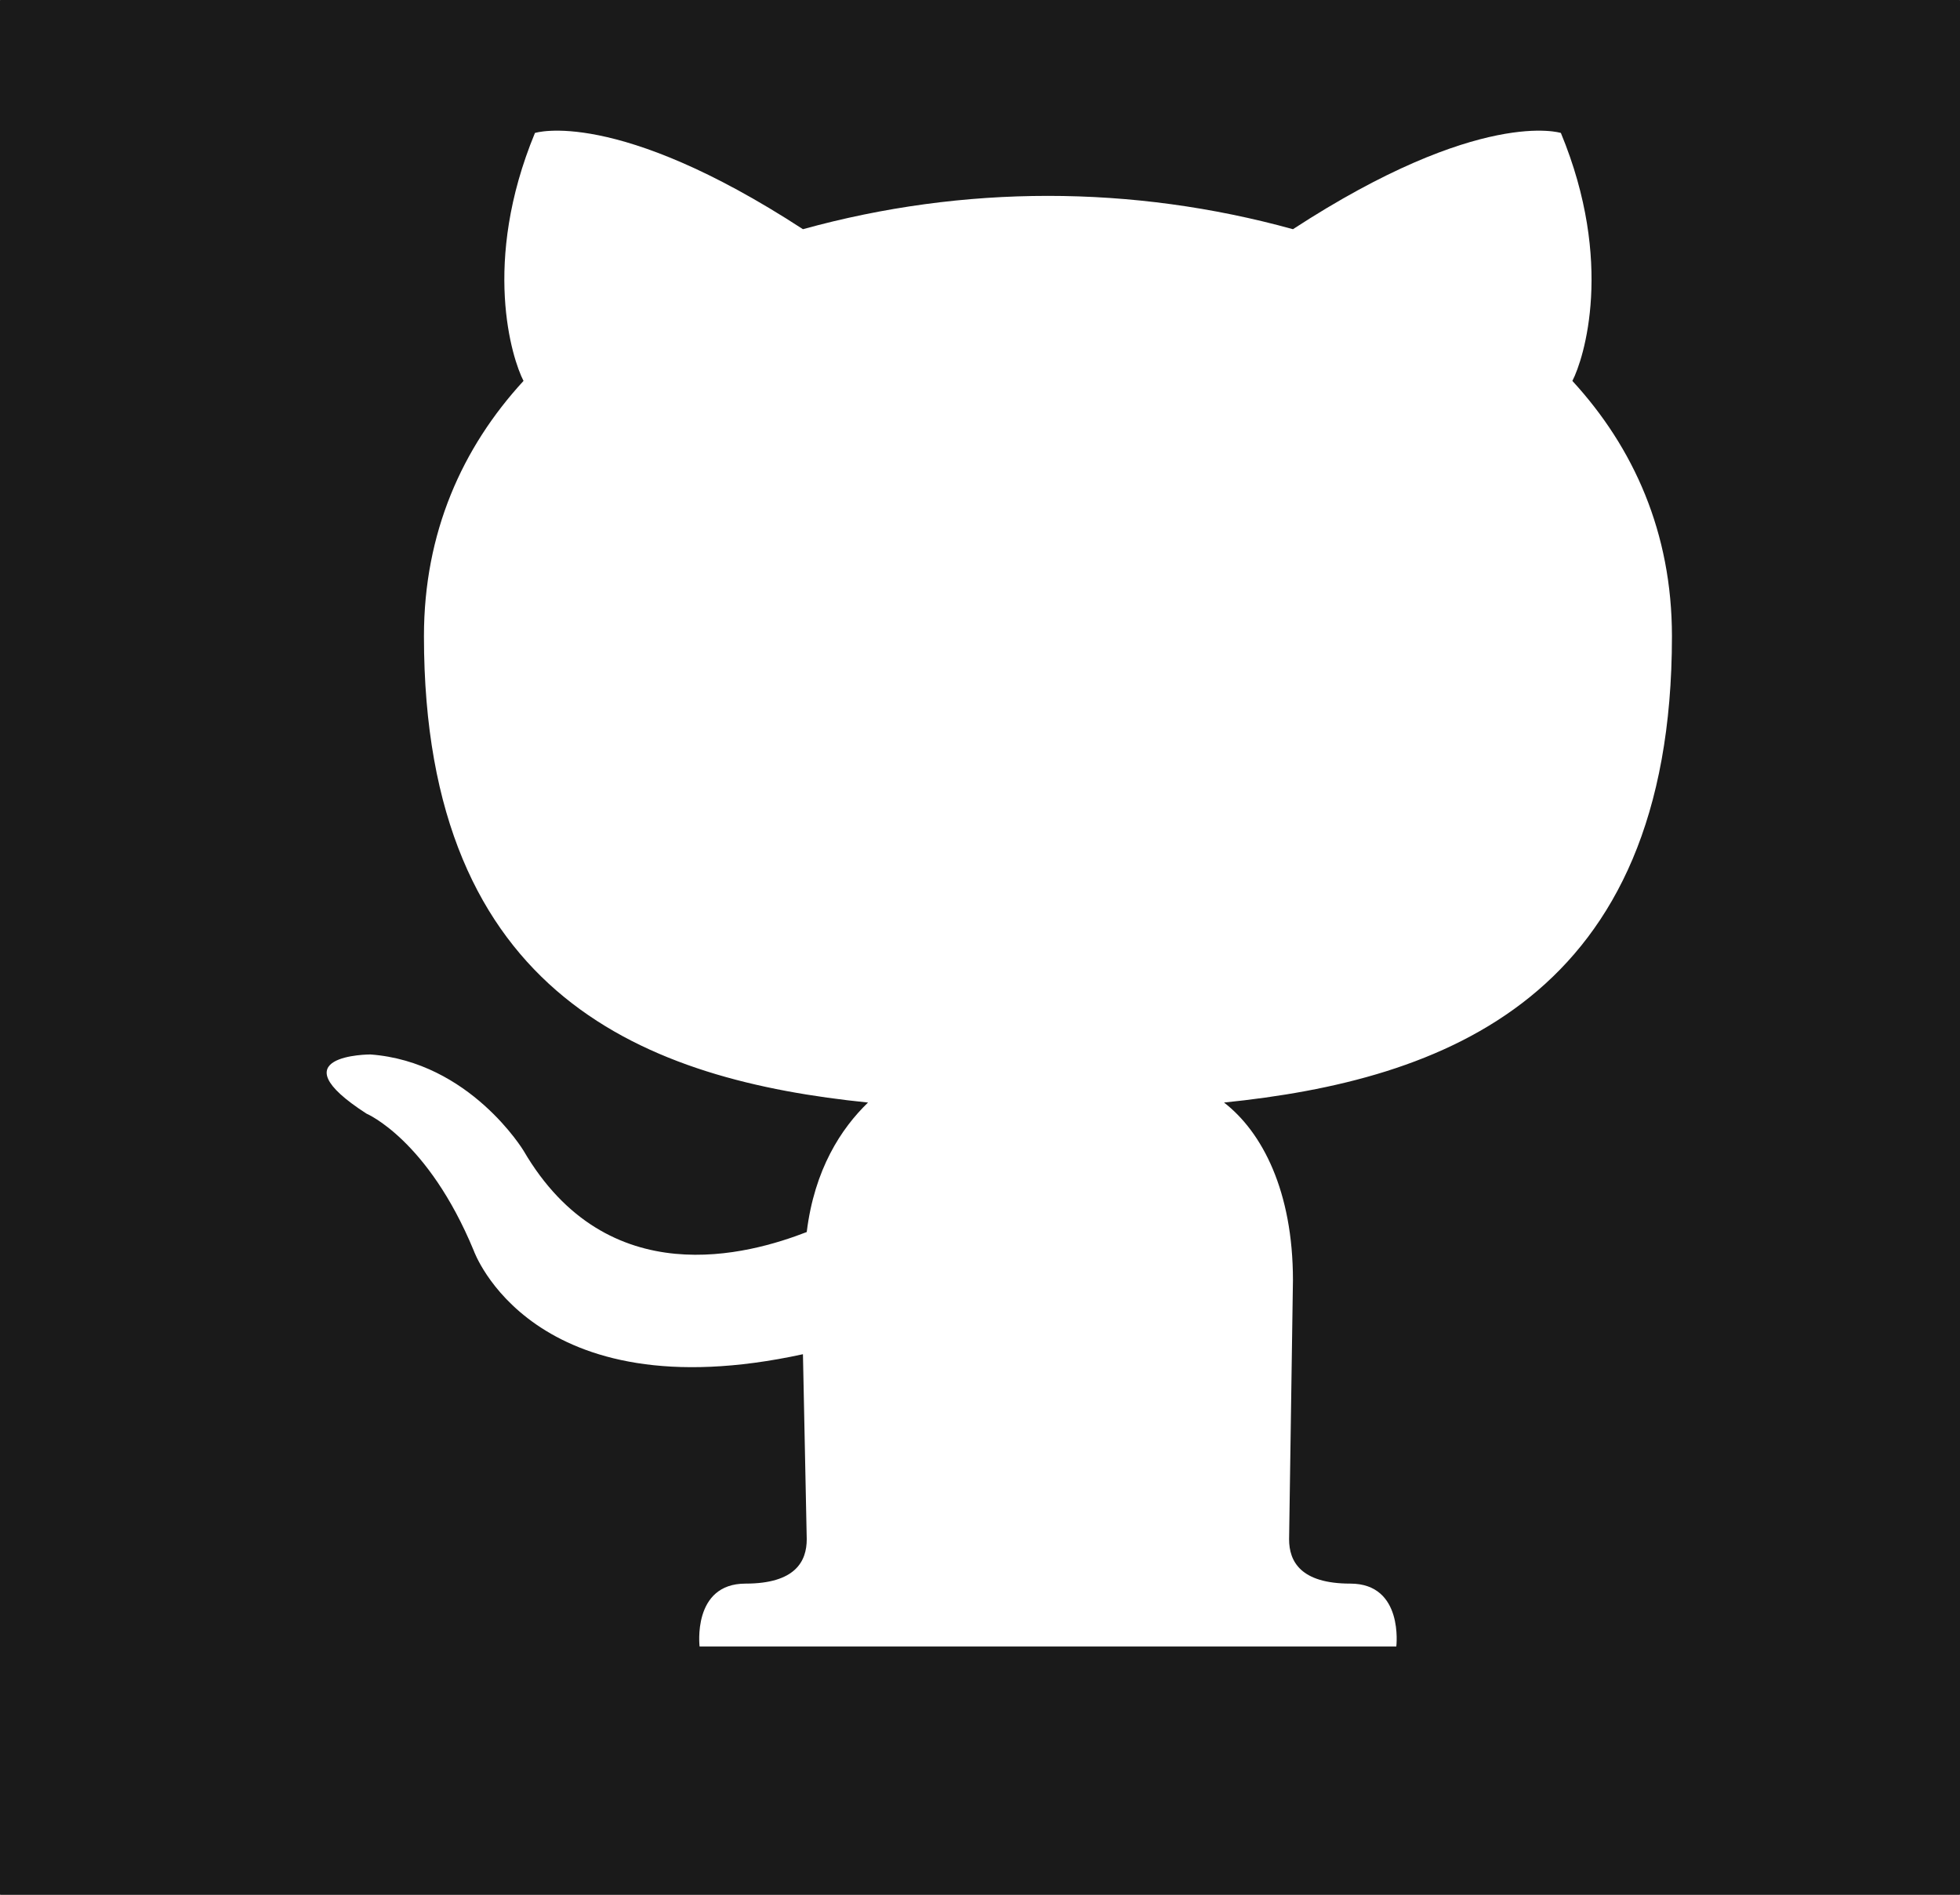 <svg width="30" height="29" viewBox="0 0 30 29" fill="none" xmlns="http://www.w3.org/2000/svg">
<rect x="0" y="0" width="30" height="29" fill="#808080" stroke="none"/>
<path d="M29.991 0H0.009C0.004 0 0 0.004 0 0.008V28.991C0 28.996 0.004 29 0.009 29H29.991C29.996 29 30 28.996 30 28.991V0.008C30 0.004 29.996 0 29.991 0Z" fill="#1A1A1A"/>
<path d="M20.669 24.238C21.489 24.238 21.372 25.201 21.372 25.201H10.708C10.708 25.201 10.591 24.238 11.411 24.238C12.173 24.238 12.348 23.898 12.348 23.559L12.29 20.727C8.13 21.633 7.251 19.141 7.251 19.141C6.548 17.441 5.61 17.045 5.61 17.045C4.204 16.139 5.669 16.139 5.669 16.139C7.192 16.252 8.013 17.611 8.013 17.611C9.302 19.82 11.47 19.197 12.348 18.857C12.466 17.895 12.876 17.271 13.286 16.875C9.946 16.535 6.489 15.289 6.489 9.738C6.489 8.152 7.075 6.85 8.013 5.83C7.837 5.49 7.368 4.018 8.188 2.035C8.188 2.035 9.419 1.639 12.29 3.508C14.751 2.828 17.329 2.828 19.79 3.508C22.661 1.639 23.891 2.035 23.891 2.035C24.712 4.018 24.243 5.49 24.067 5.83C25.005 6.85 25.591 8.152 25.591 9.738C25.591 15.289 22.075 16.535 18.735 16.875C19.321 17.328 19.79 18.234 19.79 19.594L19.731 23.559C19.731 23.898 19.907 24.238 20.669 24.238Z" fill="white"/>
</svg>
